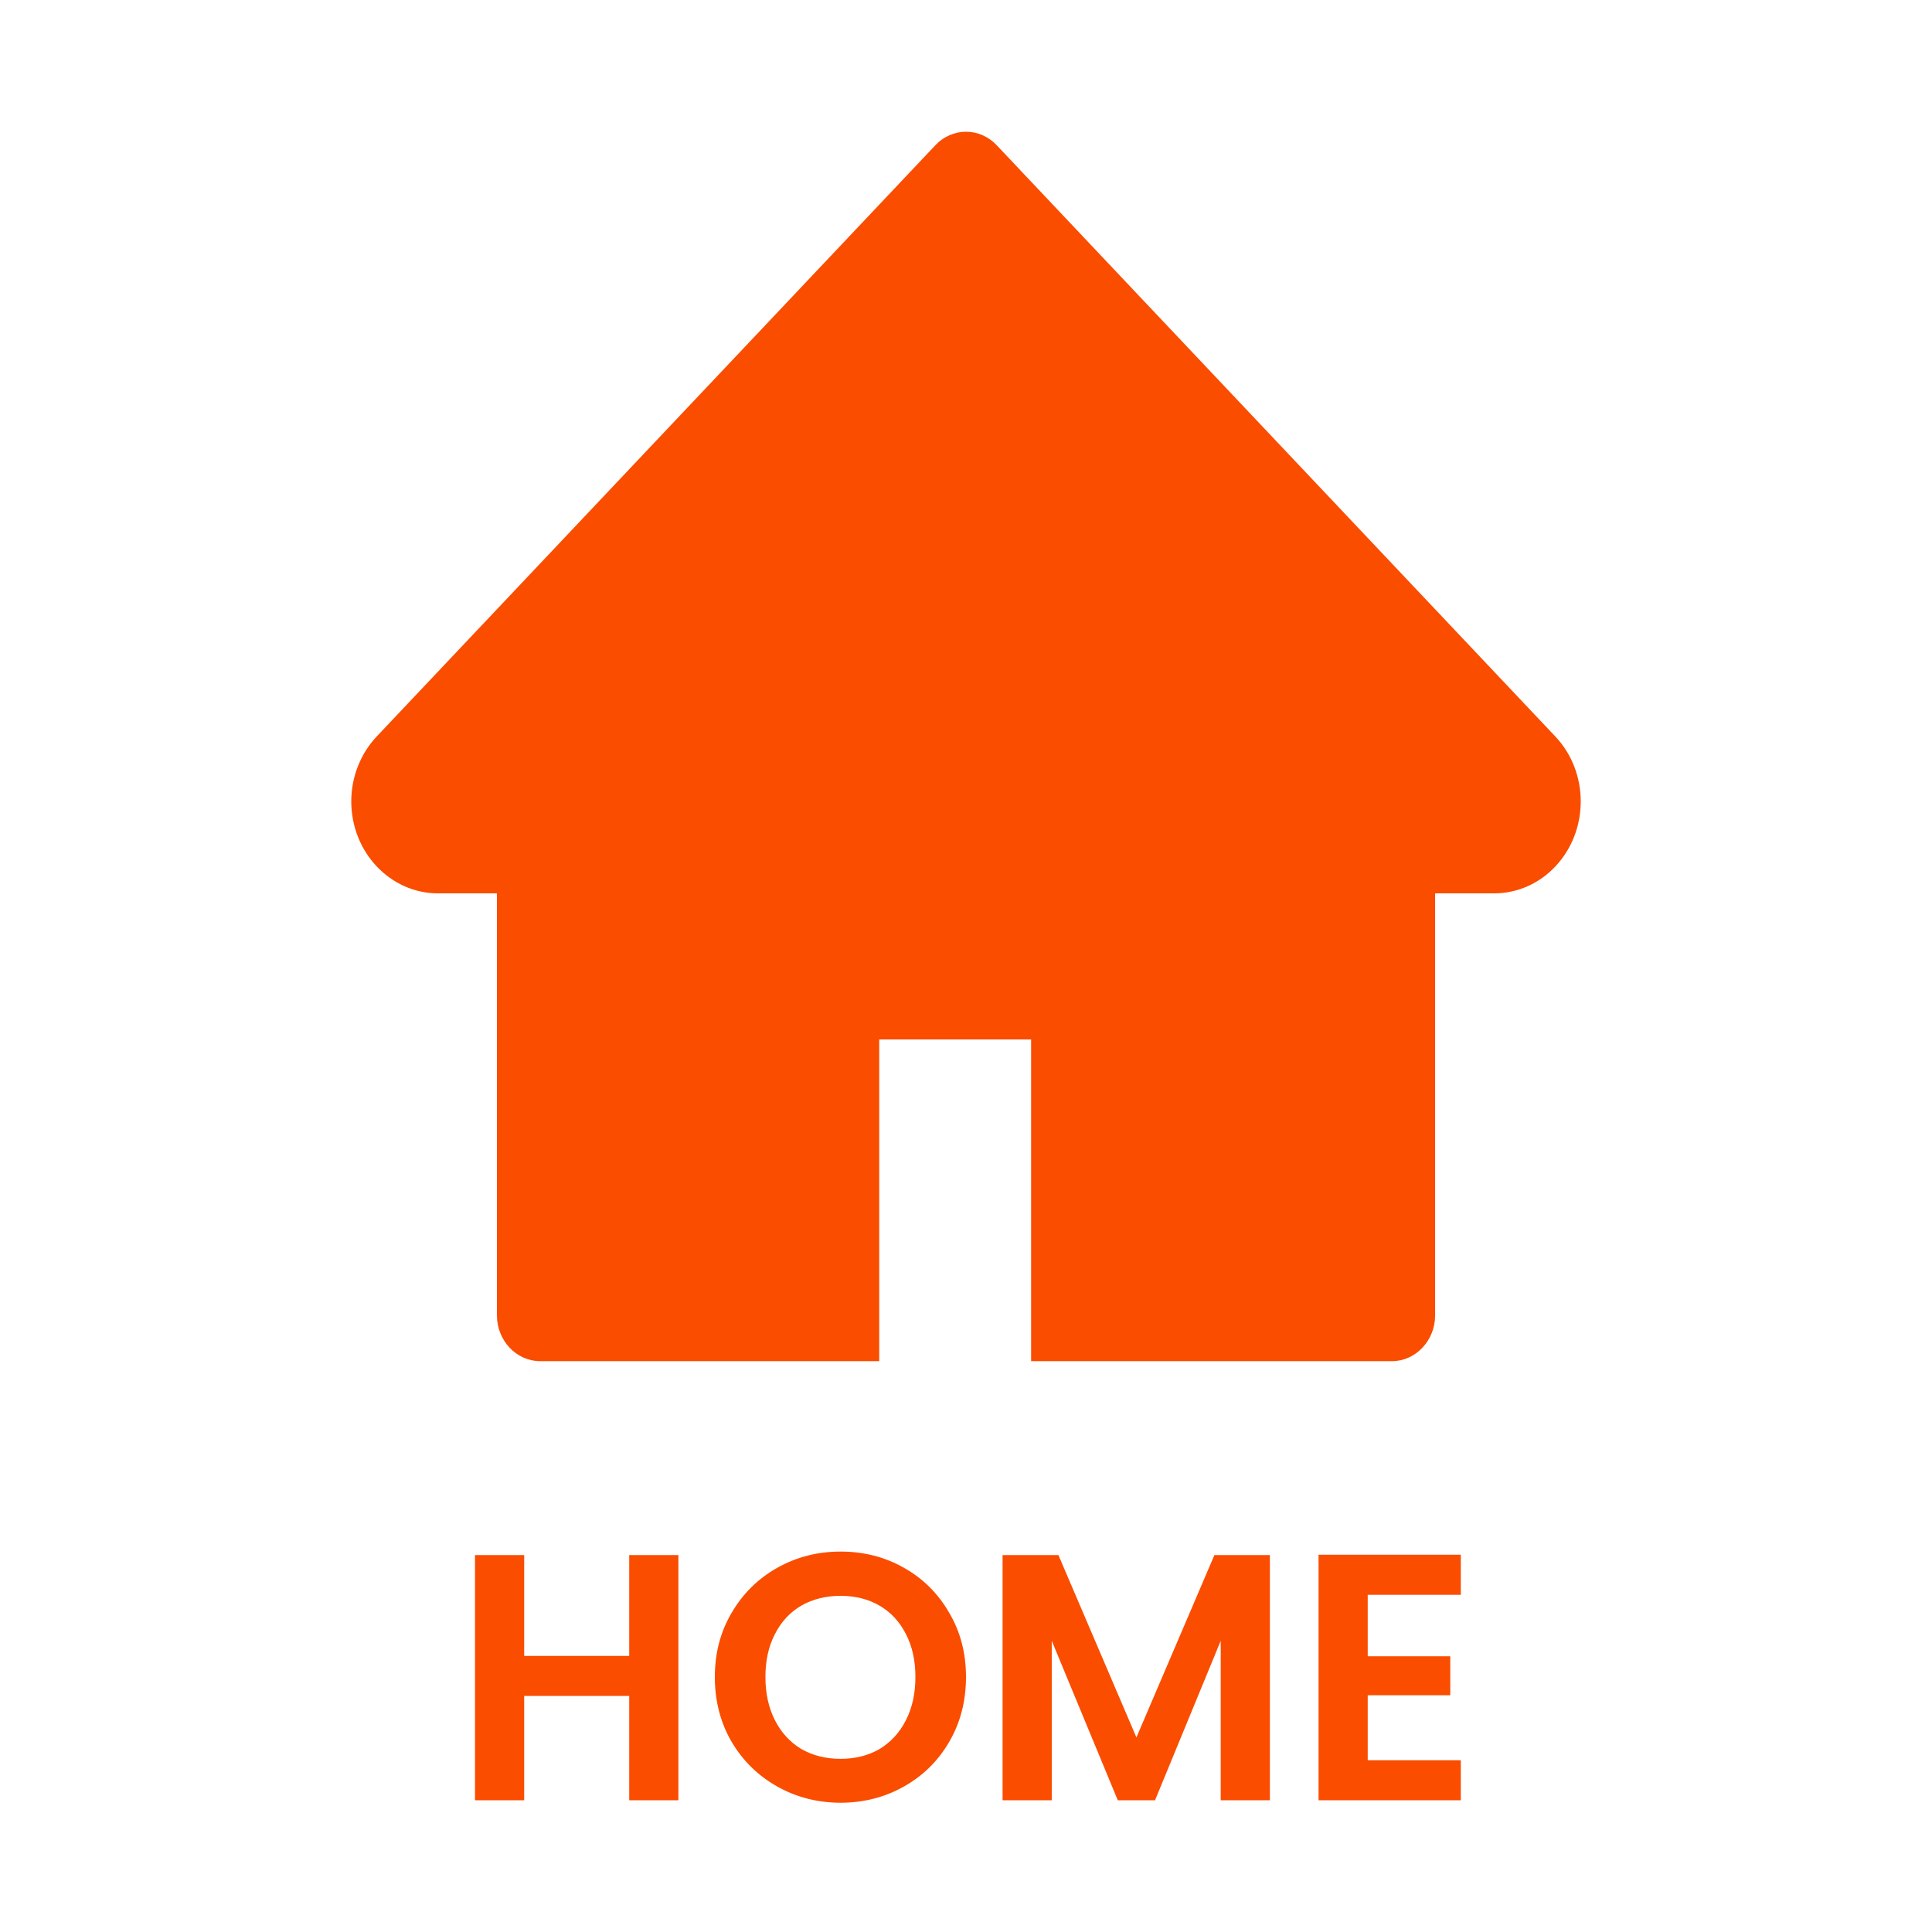 <svg width="44" height="44" viewBox="0 0 44 44" fill="none" xmlns="http://www.w3.org/2000/svg">
<path d="M35.42 16.771L22.699 3.307C22.607 3.209 22.498 3.132 22.378 3.08C22.259 3.027 22.13 3 22.001 3C21.871 3 21.742 3.027 21.623 3.08C21.503 3.132 21.394 3.209 21.303 3.307L8.581 16.771C8.21 17.163 8 17.696 8 18.252C8 19.407 8.886 20.346 9.977 20.346H11.317V29.953C11.317 30.532 11.759 31 12.306 31H20.024V23.673H23.483V31H31.696C32.242 31 32.684 30.532 32.684 29.953V20.346H34.025C34.55 20.346 35.053 20.127 35.424 19.731C36.193 18.913 36.193 17.588 35.42 16.771V16.771Z" fill="#FA4D00"/>
<path d="M15.45 35.416V41H14.33V38.624H11.938V41H10.818V35.416H11.938V37.712H14.33V35.416H15.45ZM19.144 41.056C18.621 41.056 18.141 40.933 17.704 40.688C17.267 40.443 16.92 40.104 16.664 39.672C16.408 39.235 16.28 38.741 16.28 38.192C16.28 37.648 16.408 37.16 16.664 36.728C16.92 36.291 17.267 35.949 17.704 35.704C18.141 35.459 18.621 35.336 19.144 35.336C19.672 35.336 20.152 35.459 20.584 35.704C21.021 35.949 21.365 36.291 21.616 36.728C21.872 37.16 22 37.648 22 38.192C22 38.741 21.872 39.235 21.616 39.672C21.365 40.104 21.021 40.443 20.584 40.688C20.147 40.933 19.667 41.056 19.144 41.056ZM19.144 40.056C19.48 40.056 19.776 39.981 20.032 39.832C20.288 39.677 20.488 39.459 20.632 39.176C20.776 38.893 20.848 38.565 20.848 38.192C20.848 37.819 20.776 37.493 20.632 37.216C20.488 36.933 20.288 36.717 20.032 36.568C19.776 36.419 19.48 36.344 19.144 36.344C18.808 36.344 18.509 36.419 18.248 36.568C17.992 36.717 17.792 36.933 17.648 37.216C17.504 37.493 17.432 37.819 17.432 38.192C17.432 38.565 17.504 38.893 17.648 39.176C17.792 39.459 17.992 39.677 18.248 39.832C18.509 39.981 18.808 40.056 19.144 40.056ZM28.921 35.416V41H27.801V37.368L26.305 41H25.457L23.953 37.368V41H22.833V35.416H24.105L25.881 39.568L27.657 35.416H28.921ZM31.149 36.32V37.72H33.029V38.608H31.149V40.088H33.269V41H30.029V35.408H33.269V36.32H31.149Z" fill="#FA4D00"/>
</svg>
